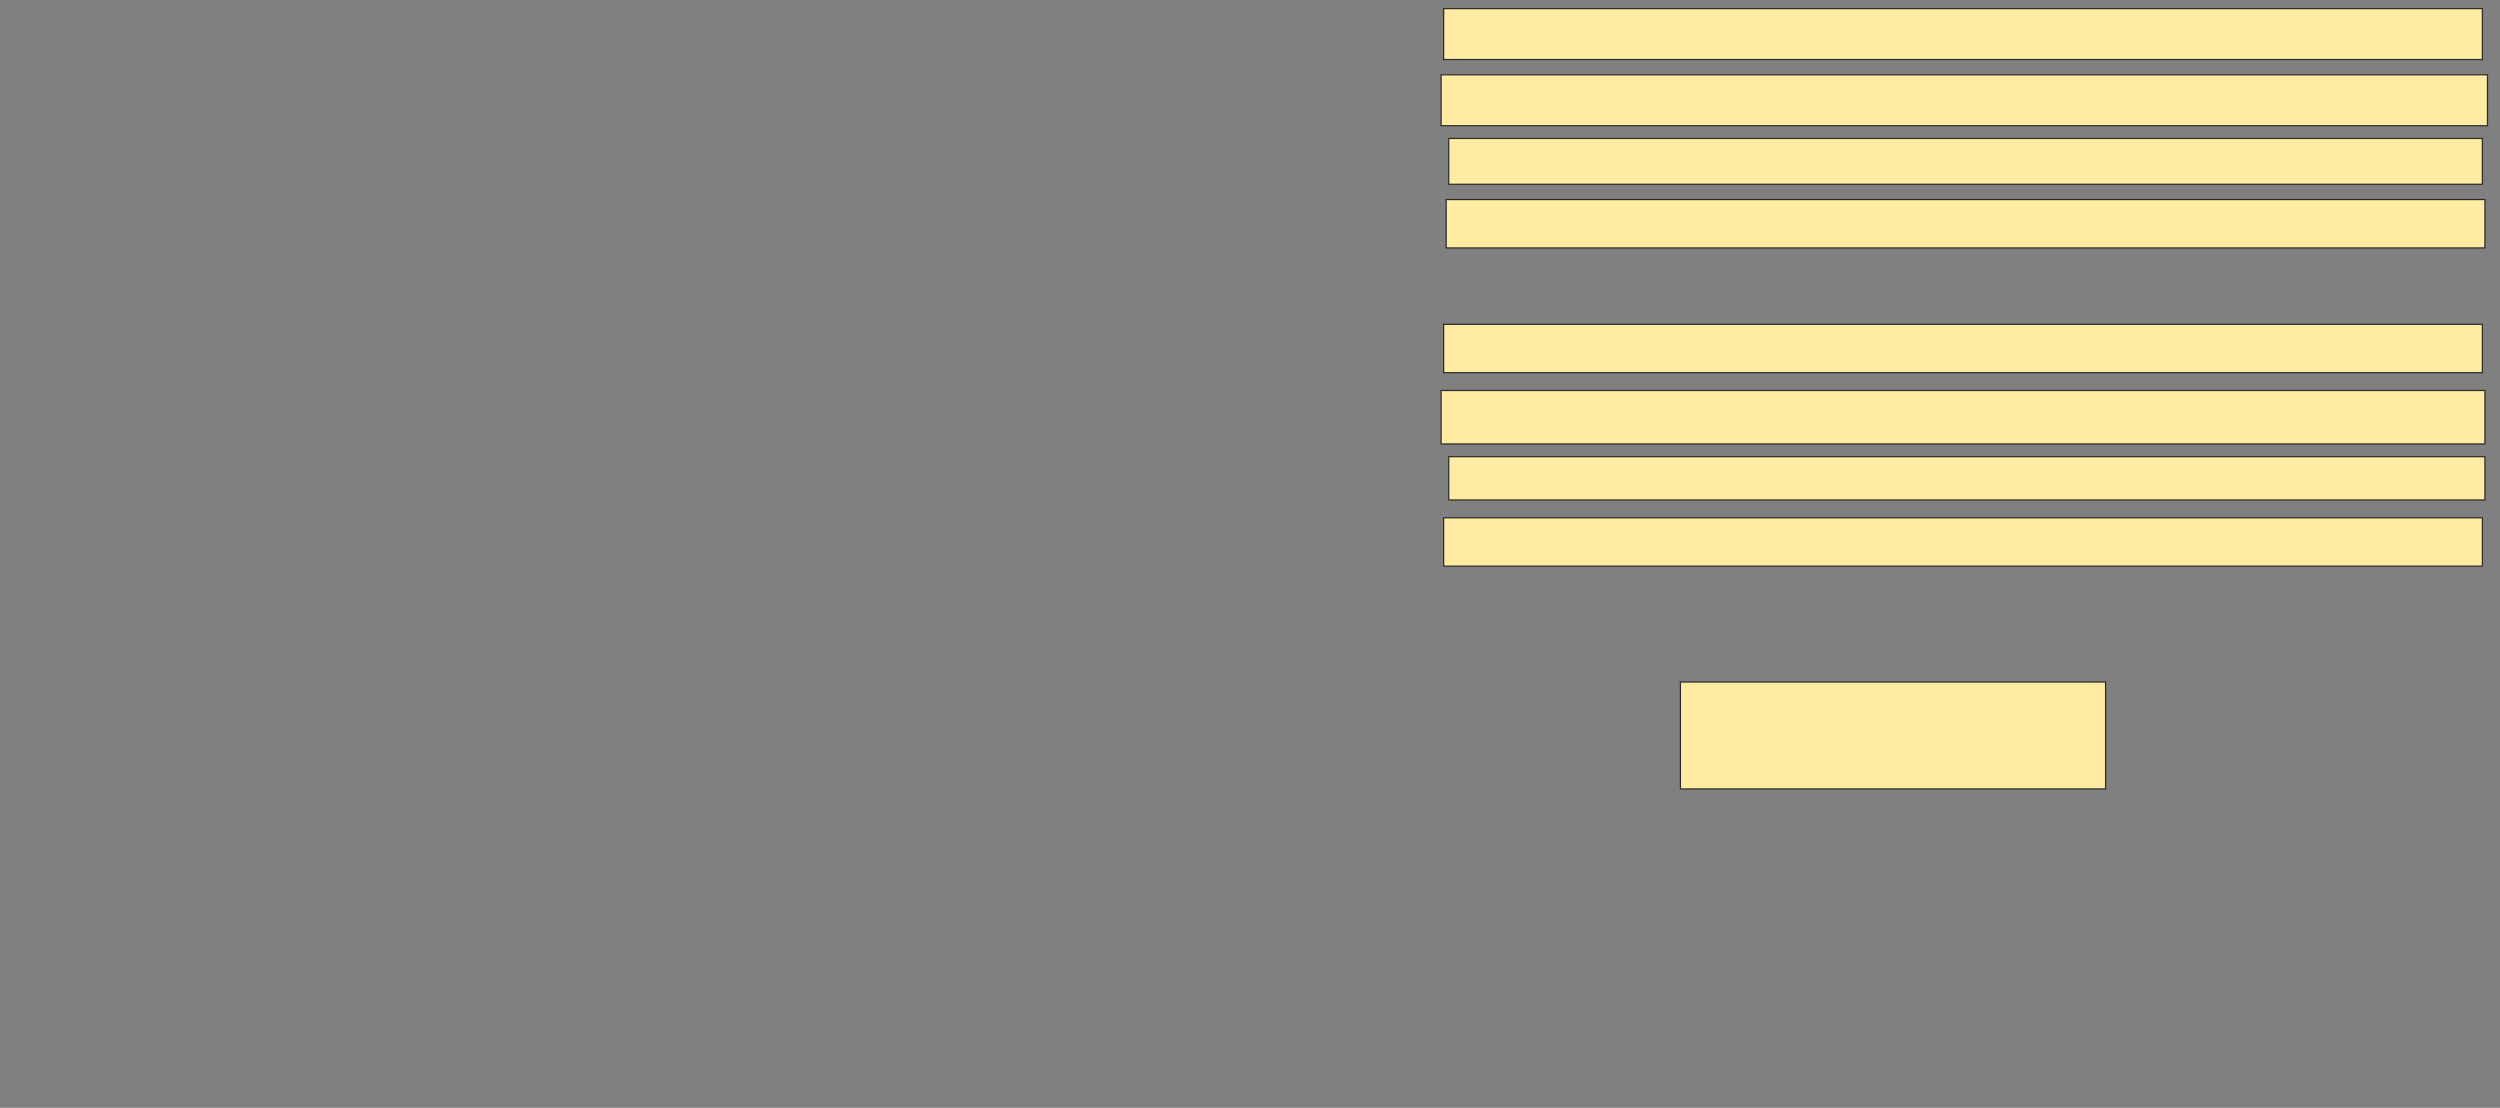 <svg xmlns="http://www.w3.org/2000/svg" width="2004" height="888">
 <rect width="100%" height="100%" fill="#808080" stroke="none"/>
 <!-- Created with Image Occlusion Enhanced -->
 <g>
  <title>Labels</title>
 </g>
 <g>
  <title>Masks</title>
  <rect id="fac574c6000241b181fe47534a98c6df-ao-1" height="85.714" width="340.816" y="546.694" x="1347.02" stroke="#2D2D2D" fill="#FFEBA2"/>
  <rect id="fac574c6000241b181fe47534a98c6df-ao-2" height="38.776" width="832.653" y="415.061" x="1157.224" stroke="#2D2D2D" fill="#FFEBA2"/>
  <rect id="fac574c6000241b181fe47534a98c6df-ao-3" height="34.694" width="830.612" y="366.082" x="1161.306" stroke="#2D2D2D" fill="#FFEBA2"/>
  <rect id="fac574c6000241b181fe47534a98c6df-ao-4" height="42.857" width="836.735" y="313.02" x="1155.184" stroke="#2D2D2D" fill="#FFEBA2"/>
  <rect id="fac574c6000241b181fe47534a98c6df-ao-5" height="38.776" width="832.653" y="259.959" x="1157.224" stroke="#2D2D2D" fill="#FFEBA2"/>
  
  <rect id="fac574c6000241b181fe47534a98c6df-ao-7" height="38.776" width="832.653" y="159.959" x="1159.265" stroke="#2D2D2D" fill="#FFEBA2"/>
  <rect id="fac574c6000241b181fe47534a98c6df-ao-8" height="36.735" width="828.571" y="110.98" x="1161.306" stroke="#2D2D2D" fill="#FFEBA2"/>
  <rect id="fac574c6000241b181fe47534a98c6df-ao-9" height="40.816" width="838.776" y="59.959" x="1155.184" stroke="#2D2D2D" fill="#FFEBA2"/>
  <rect id="fac574c6000241b181fe47534a98c6df-ao-10" height="40.816" width="832.653" y="6.898" x="1157.224" stroke="#2D2D2D" fill="#FFEBA2"/>
 </g>
</svg>